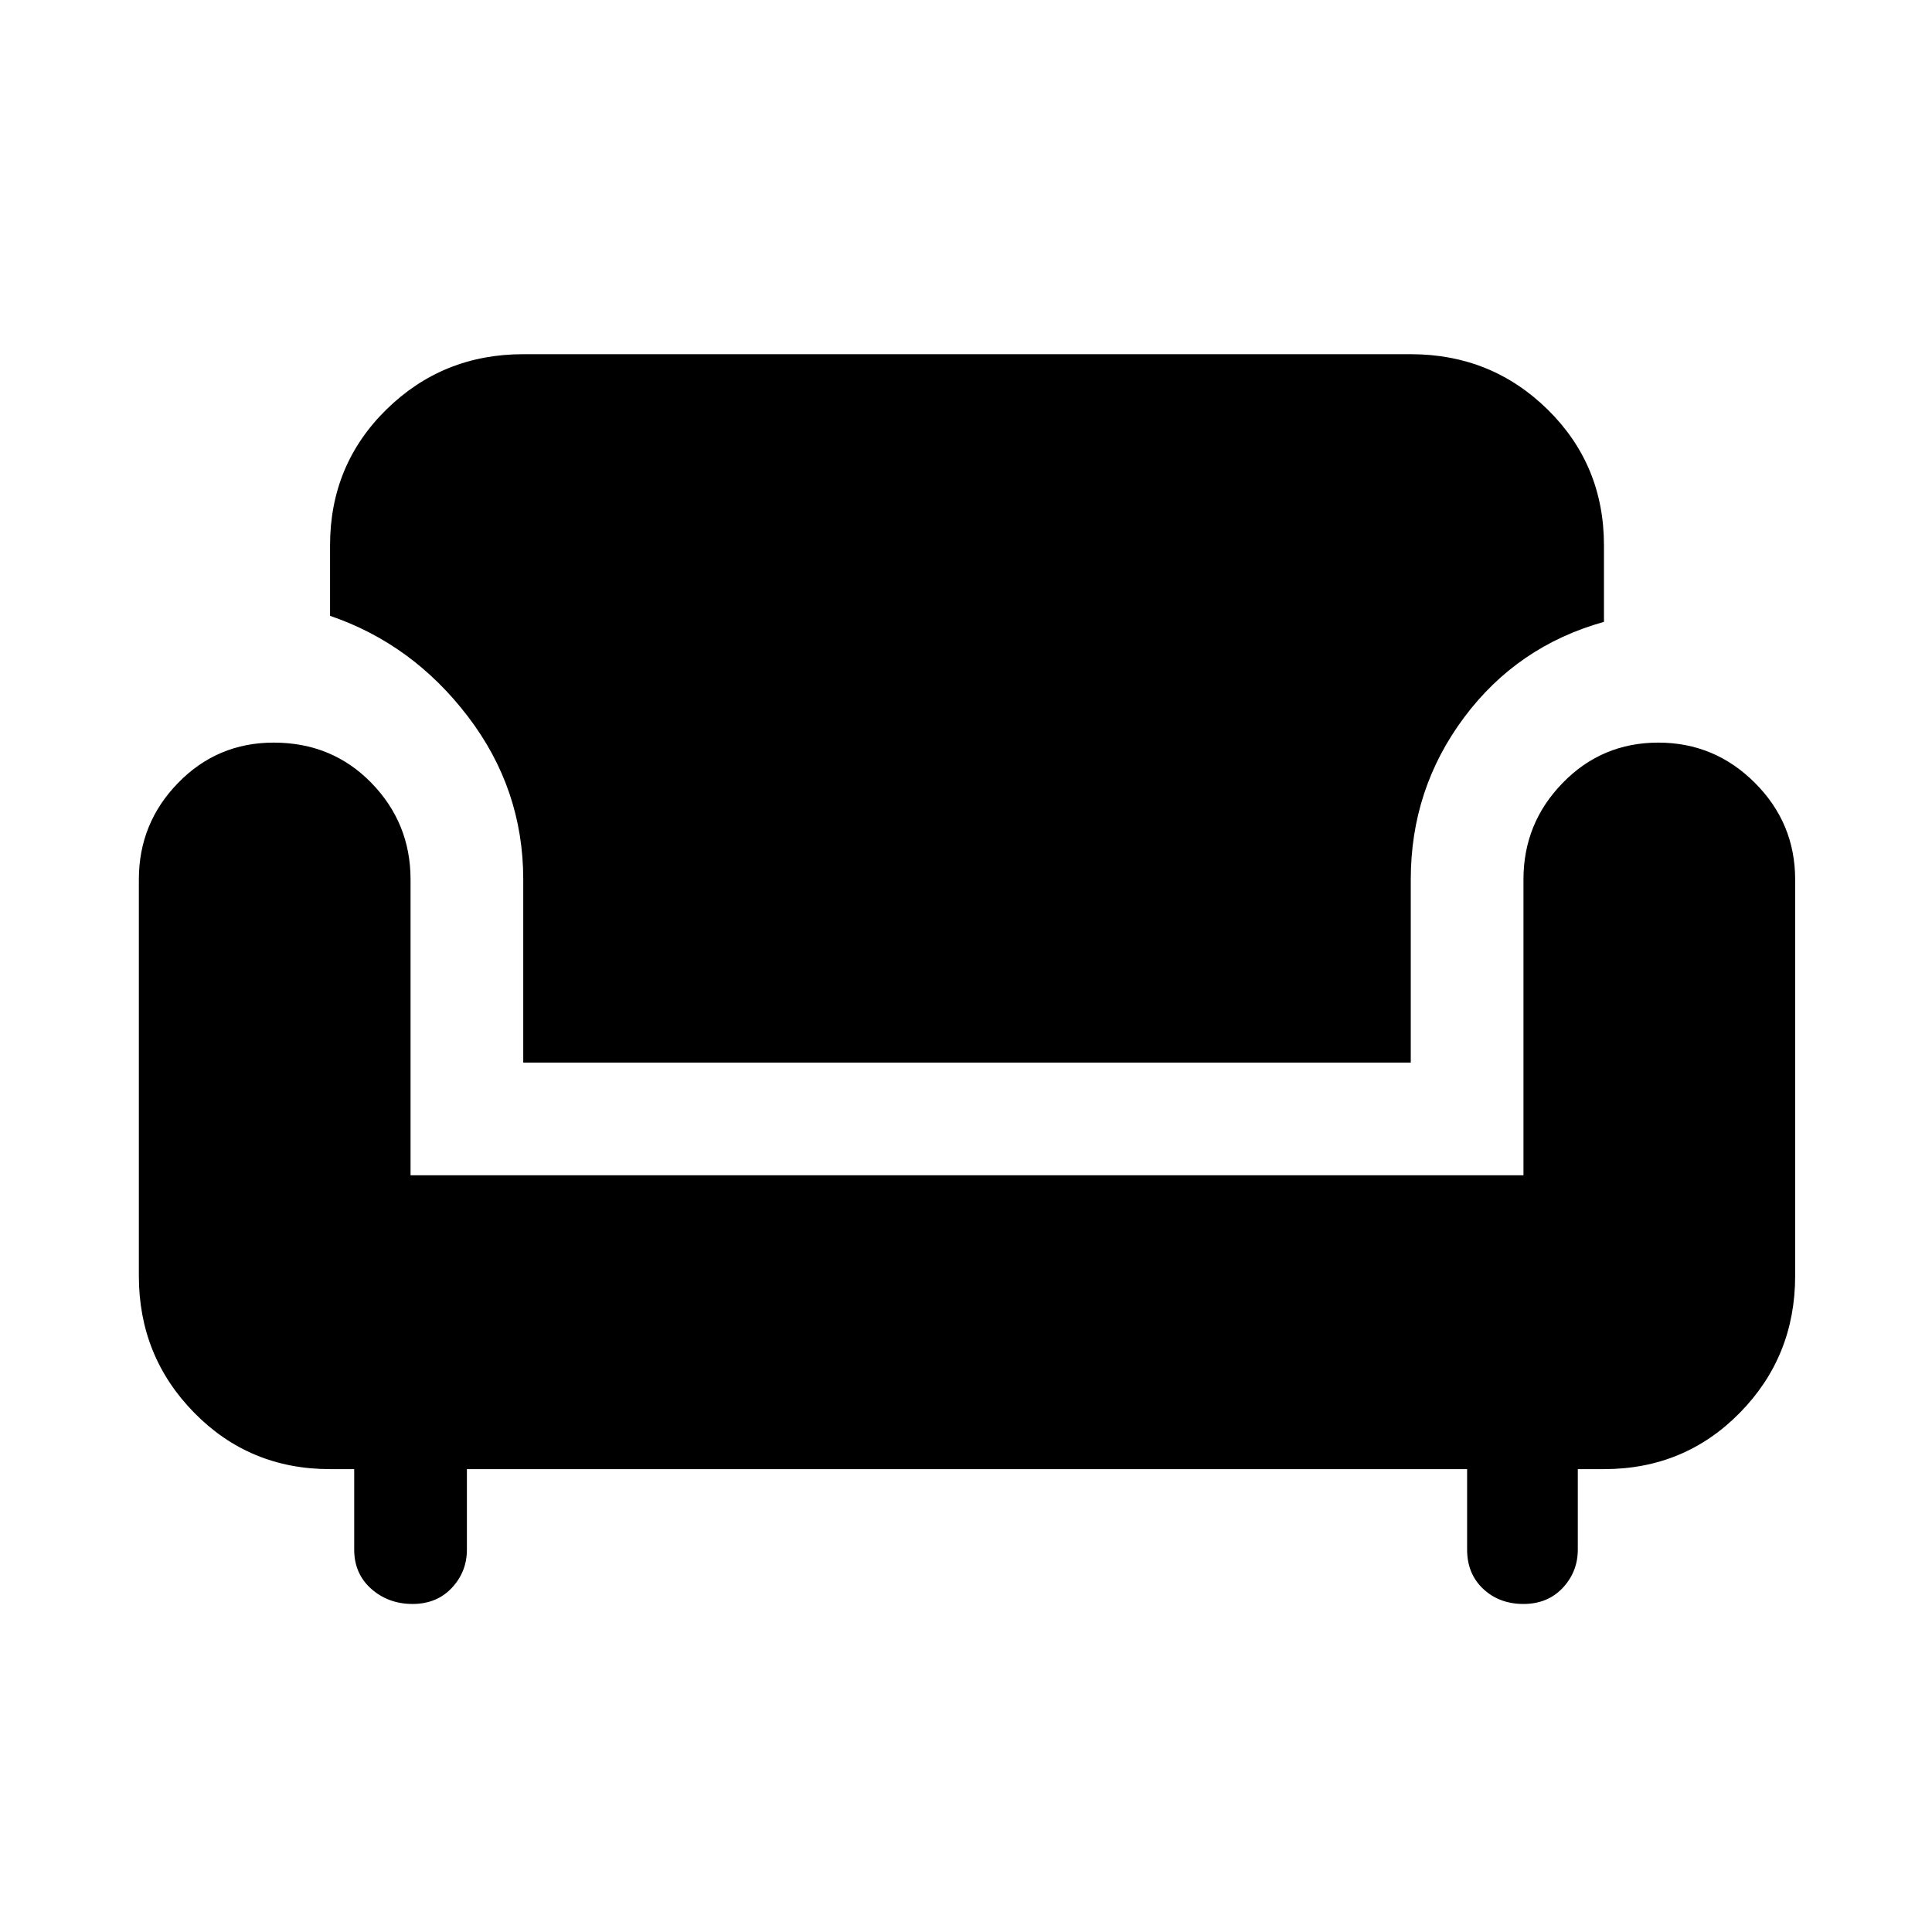 <svg xmlns="http://www.w3.org/2000/svg" height="24" width="24"><path d="M5.125 19.925Q4.825 19.925 4.613 19.738Q4.4 19.55 4.4 19.25V18.25H4.1Q3.1 18.25 2.413 17.55Q1.725 16.85 1.725 15.85V10.925Q1.725 10.225 2.213 9.725Q2.7 9.225 3.4 9.225Q4.125 9.225 4.613 9.725Q5.1 10.225 5.1 10.925V14.6H18.925V10.925Q18.925 10.225 19.413 9.725Q19.9 9.225 20.6 9.225Q21.3 9.225 21.8 9.725Q22.3 10.225 22.3 10.925V15.85Q22.3 16.85 21.613 17.55Q20.925 18.25 19.925 18.25H19.6V19.25Q19.6 19.525 19.413 19.725Q19.225 19.925 18.925 19.925Q18.625 19.925 18.425 19.738Q18.225 19.55 18.225 19.25V18.25H5.8V19.25Q5.8 19.525 5.613 19.725Q5.425 19.925 5.125 19.925ZM6.5 13.2V10.925Q6.5 9.8 5.812 8.9Q5.125 8 4.1 7.65V6.775Q4.1 5.775 4.8 5.087Q5.5 4.4 6.5 4.4H17.525Q18.525 4.4 19.225 5.087Q19.925 5.775 19.925 6.775V7.725Q18.85 8.025 18.188 8.912Q17.525 9.8 17.525 10.925V13.2Z"/></svg>